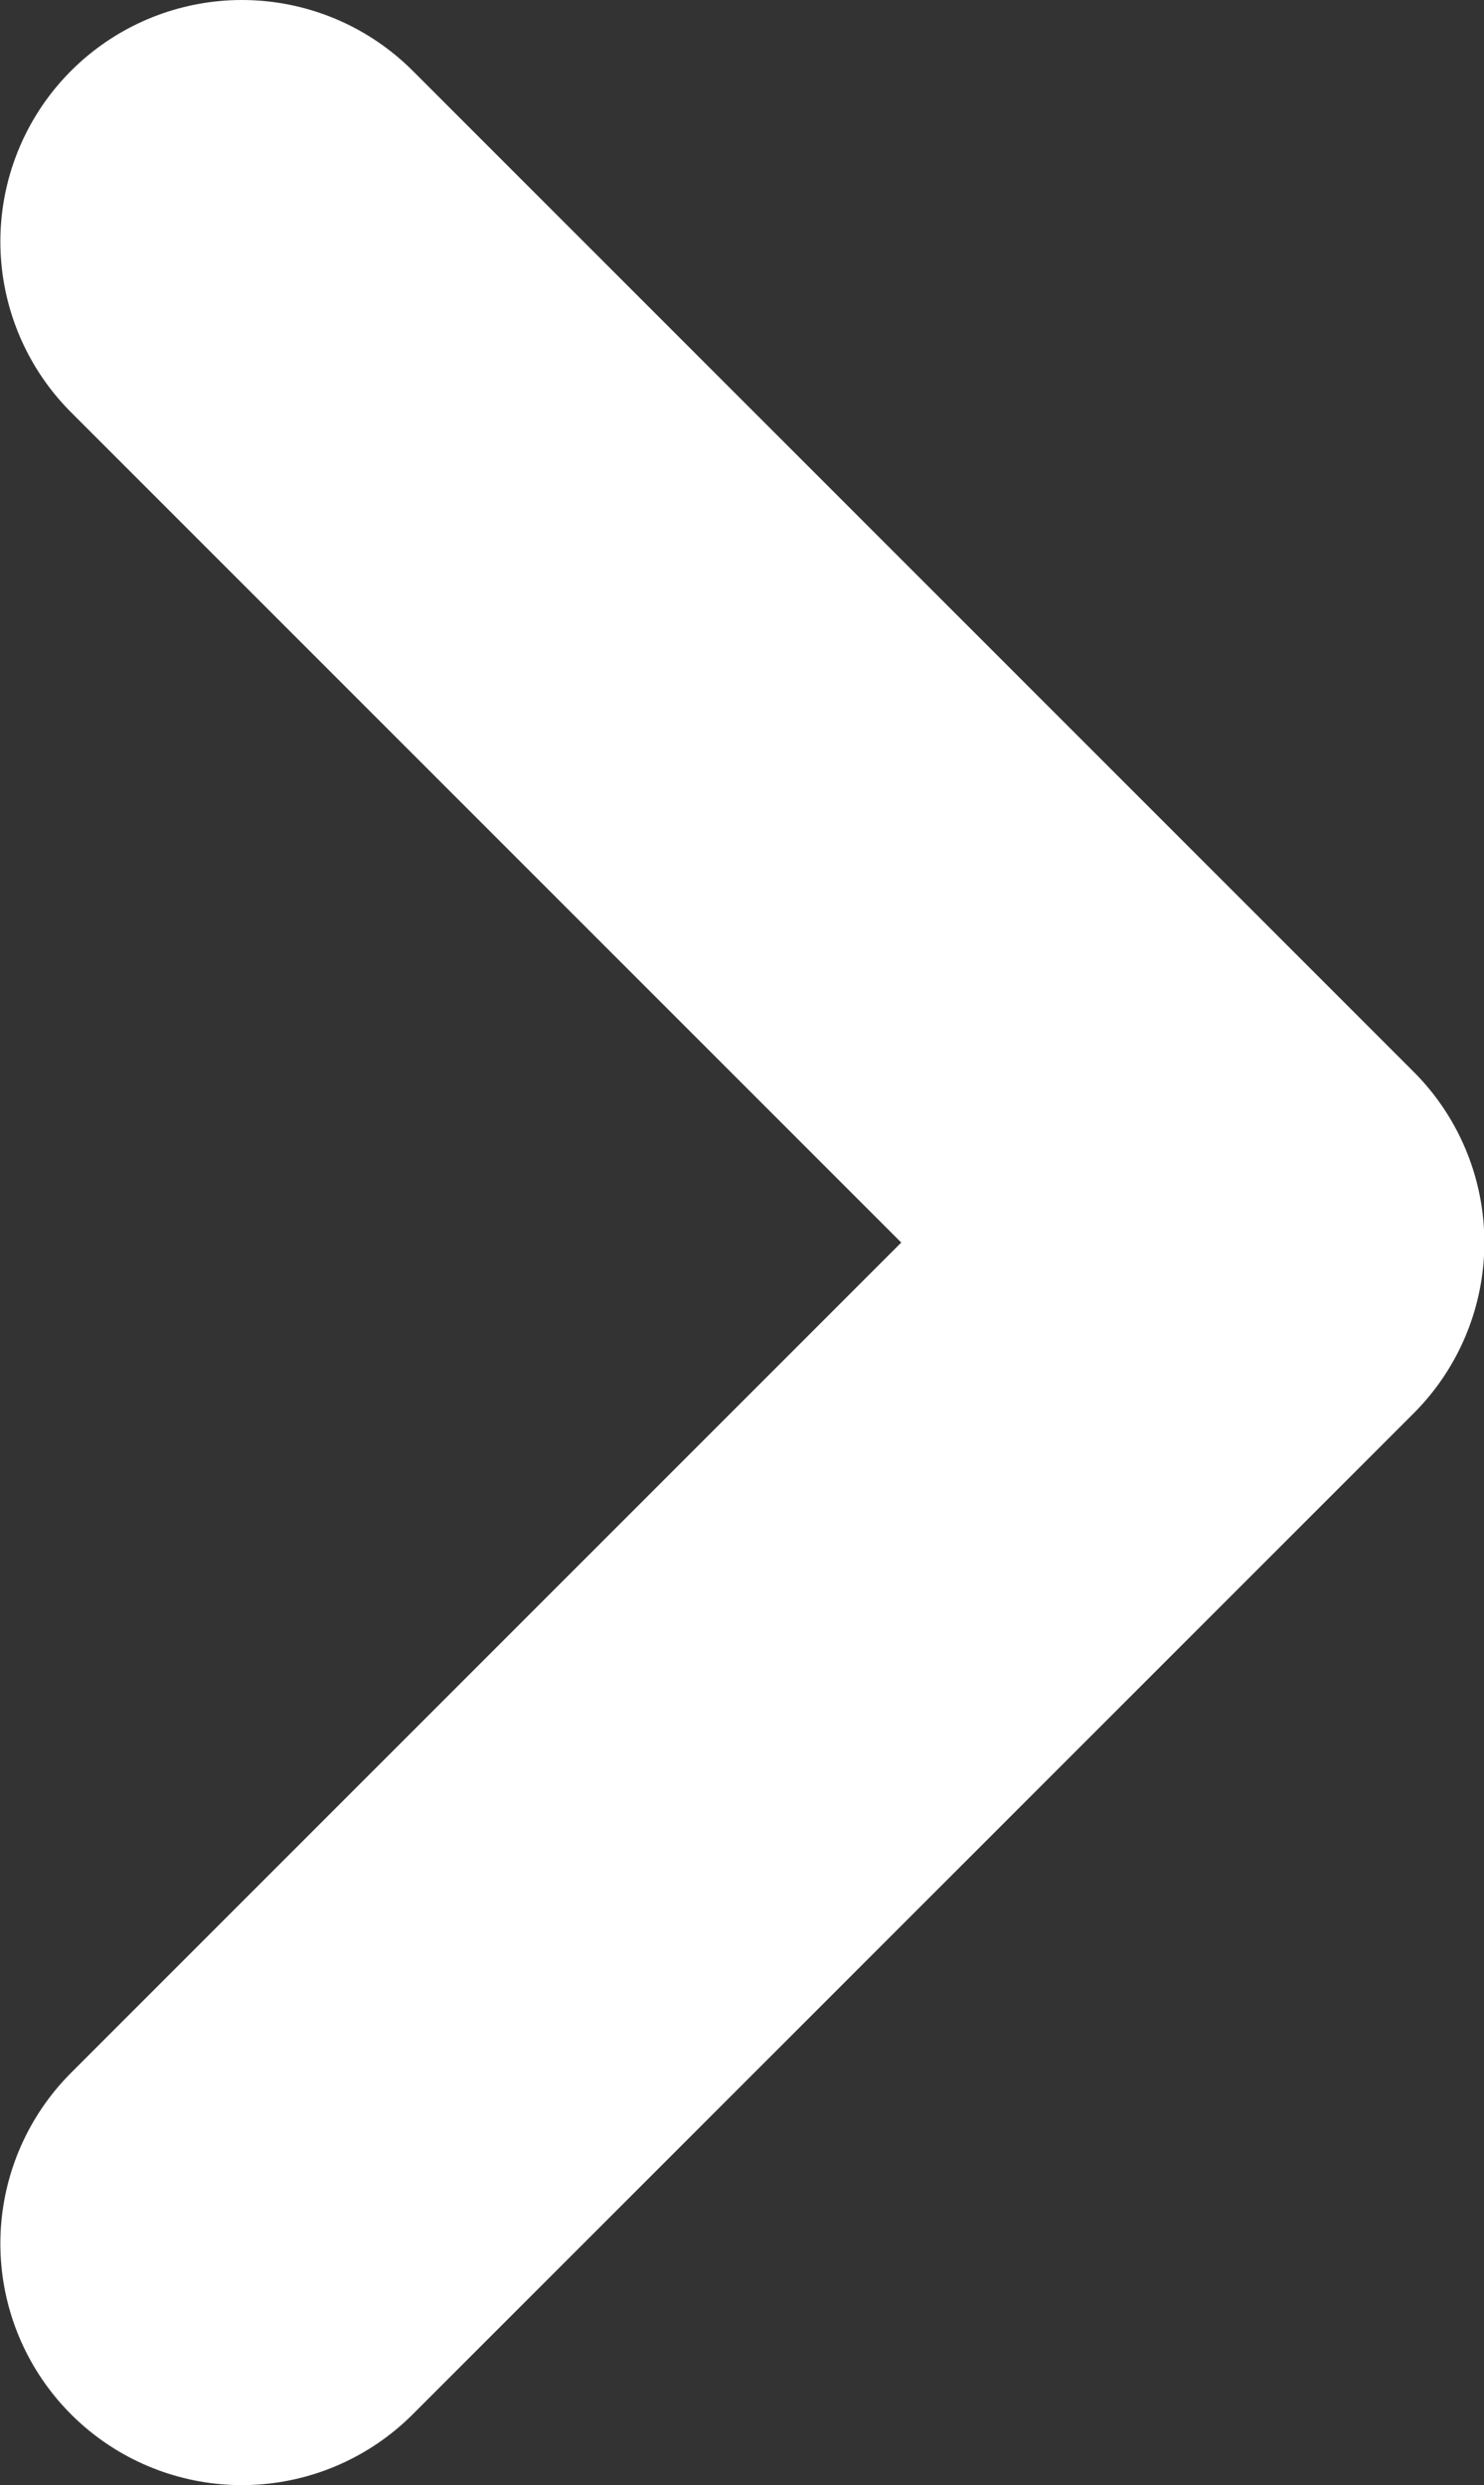 <svg xmlns="http://www.w3.org/2000/svg" width="12.288" height="20.576"><rect width="100%" height="100%" fill="#333333" stroke="none"/><path data-name="パス 273" d="M2.003 18.576l8.288-8.288L2.003 2" fill="none" stroke="#fff" stroke-linecap="round" stroke-linejoin="round" stroke-width="4"/></svg>